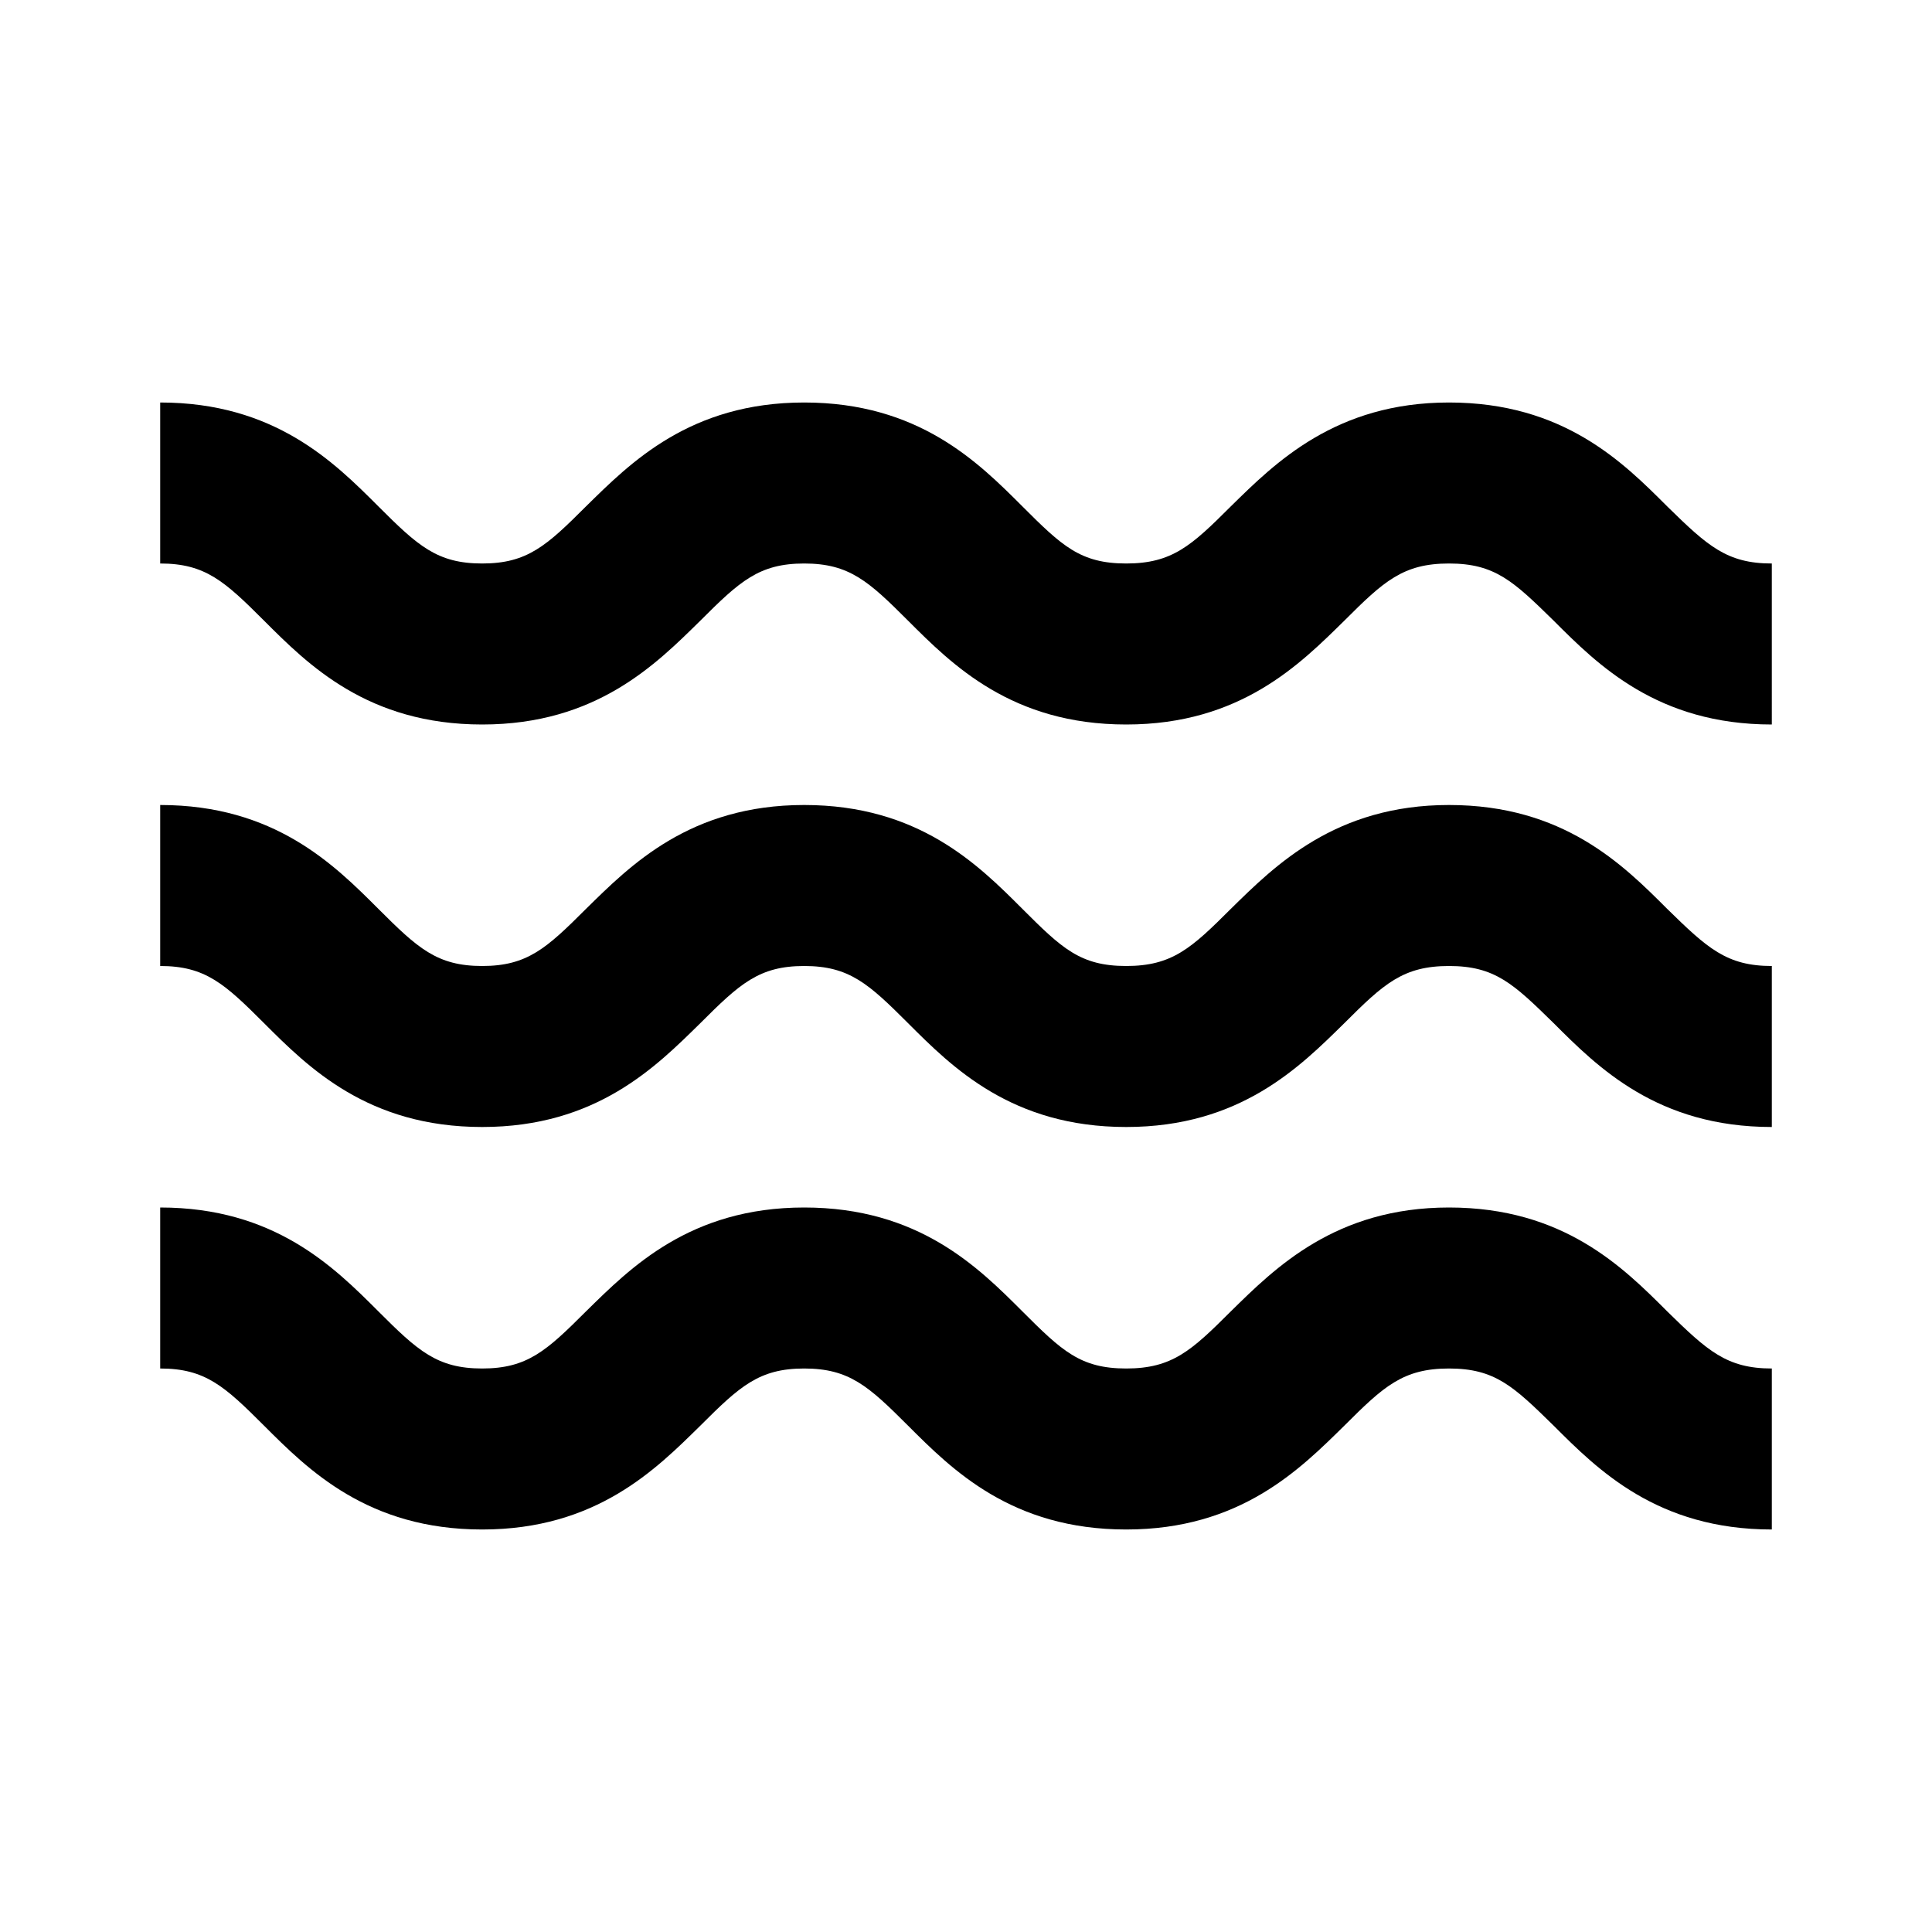 <svg xmlns="http://www.w3.org/2000/svg" width="24" height="24"><!--Boxicons v3.0 https://boxicons.com | License  https://docs.boxicons.com/free--><path d="M18 5c-1.41 0-2.16.75-2.71 1.29-.49.49-.73.71-1.3.71s-.8-.22-1.29-.71C12.15 5.74 11.41 5 9.99 5s-2.16.75-2.71 1.29c-.49.49-.73.71-1.29.71s-.8-.22-1.29-.71C4.15 5.74 3.41 5 1.99 5v2c.56 0 .8.22 1.29.71C3.83 8.26 4.57 9 5.99 9s2.16-.75 2.71-1.29c.49-.49.73-.71 1.29-.71s.8.22 1.29.71c.55.55 1.29 1.29 2.71 1.29s2.16-.75 2.71-1.29c.49-.49.73-.71 1.3-.71s.8.22 1.3.71c.55.55 1.29 1.29 2.71 1.29V7c-.56 0-.8-.22-1.3-.71C20.16 5.74 19.42 5 18 5m0 5c-1.41 0-2.16.75-2.71 1.29-.49.49-.73.71-1.3.71s-.8-.22-1.29-.71c-.55-.55-1.29-1.29-2.71-1.29s-2.16.75-2.71 1.29c-.49.49-.73.71-1.29.71s-.8-.22-1.29-.71C4.15 10.74 3.41 10 1.99 10v2c.56 0 .8.22 1.29.71.55.55 1.29 1.29 2.71 1.29s2.16-.75 2.71-1.29c.49-.49.73-.71 1.29-.71s.8.22 1.29.71c.55.55 1.29 1.29 2.71 1.29s2.16-.75 2.71-1.29c.49-.49.73-.71 1.3-.71s.8.22 1.3.71c.55.55 1.29 1.29 2.71 1.29v-2c-.56 0-.8-.22-1.3-.71C20.16 10.74 19.42 10 18 10m0 5c-1.41 0-2.16.75-2.71 1.29-.49.49-.73.71-1.3.71s-.8-.22-1.29-.71c-.55-.55-1.29-1.29-2.71-1.29s-2.16.75-2.71 1.29c-.49.49-.73.71-1.29.71s-.8-.22-1.29-.71C4.15 15.74 3.41 15 1.99 15v2c.56 0 .8.22 1.29.71.55.55 1.29 1.29 2.71 1.29s2.16-.75 2.71-1.29c.49-.49.73-.71 1.29-.71s.8.22 1.29.71c.55.55 1.29 1.29 2.71 1.29s2.16-.75 2.71-1.29c.49-.49.73-.71 1.3-.71s.8.22 1.3.71c.55.55 1.29 1.29 2.71 1.29v-2c-.56 0-.8-.22-1.3-.71C20.16 15.74 19.42 15 18 15"/></svg>